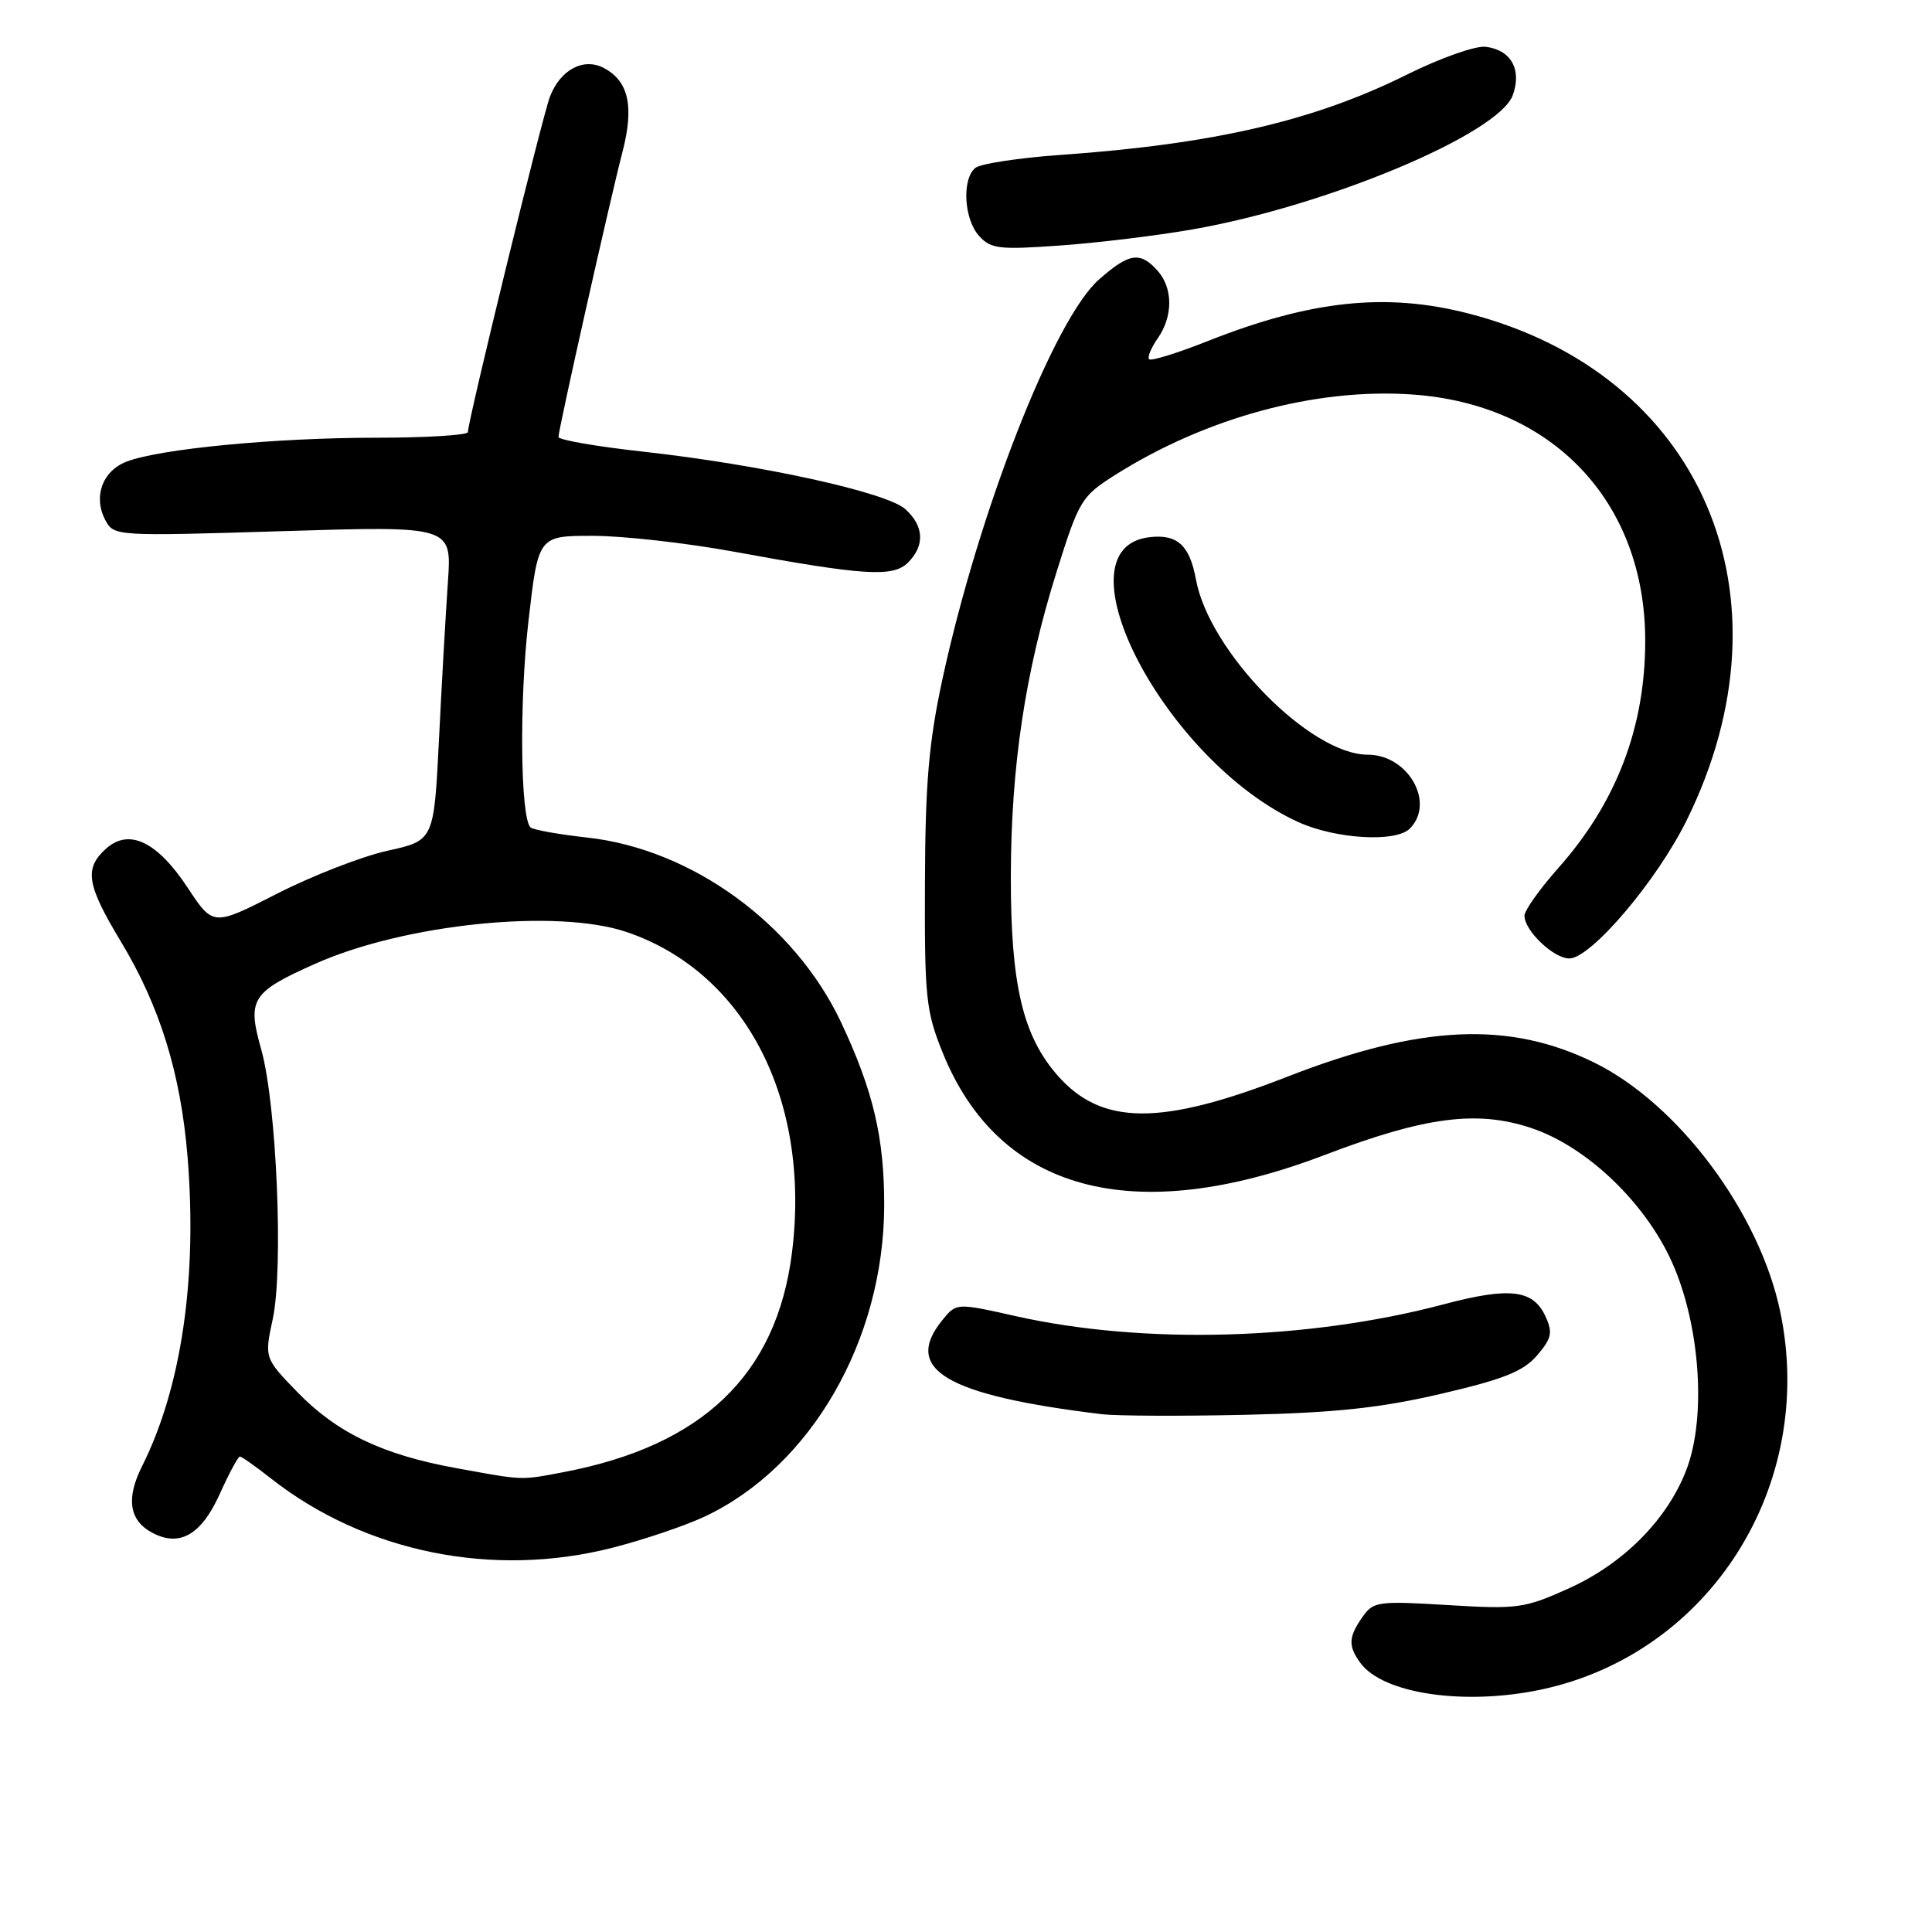 <?xml version="1.0" encoding="UTF-8" standalone="no"?>
<!DOCTYPE svg PUBLIC "-//W3C//DTD SVG 1.1//EN" "http://www.w3.org/Graphics/SVG/1.1/DTD/svg11.dtd" >
<svg xmlns="http://www.w3.org/2000/svg" xmlns:xlink="http://www.w3.org/1999/xlink" version="1.1" viewBox="0 0 256 256">
 <g >
 <path fill="currentColor"
d=" M 204.20 223.88 C 226.59 219.12 240.71 196.82 235.89 173.80 C 233.14 160.67 222.41 146.30 211.27 140.81 C 199.98 135.25 188.23 135.79 170.63 142.65 C 153.82 149.21 145.99 149.17 140.13 142.50 C 135.52 137.24 133.93 130.48 133.94 116.20 C 133.96 101.54 135.84 89.02 140.03 75.69 C 142.97 66.32 143.31 65.76 147.69 62.98 C 159.73 55.35 174.29 51.39 187.10 52.27 C 205.74 53.55 218.00 66.49 218.00 84.91 C 218.00 96.37 214.19 106.34 206.49 115.01 C 204.02 117.79 202.00 120.64 202.00 121.34 C 202.00 123.32 205.86 127.00 207.94 127.00 C 210.80 127.00 219.53 116.73 223.49 108.70 C 238.17 78.93 225.48 49.47 194.54 41.53 C 183.68 38.74 173.71 39.79 160.12 45.16 C 156.07 46.77 152.53 47.87 152.27 47.60 C 152.01 47.34 152.52 46.10 153.40 44.84 C 155.46 41.89 155.44 38.14 153.35 35.83 C 151.06 33.30 149.61 33.52 145.64 37.02 C 139.66 42.26 129.67 67.79 124.85 90.12 C 123.07 98.40 122.60 103.83 122.56 117.00 C 122.50 132.16 122.69 133.98 124.89 139.44 C 132.34 157.92 150.17 162.71 175.50 153.05 C 188.79 147.98 195.69 147.07 202.87 149.46 C 210.19 151.89 217.95 159.27 221.53 167.21 C 225.27 175.51 226.13 187.74 223.47 194.72 C 220.94 201.35 215.10 207.23 207.81 210.50 C 201.99 213.12 201.05 213.24 191.84 212.68 C 182.57 212.12 181.97 212.20 180.53 214.27 C 178.67 216.92 178.62 218.10 180.26 220.35 C 183.26 224.44 194.04 226.03 204.20 223.88 Z  M 81.17 205.08 C 85.29 204.03 90.78 202.17 93.36 200.96 C 107.45 194.34 117.11 177.61 117.16 159.76 C 117.18 150.76 115.71 144.53 111.45 135.47 C 105.30 122.42 91.67 112.50 77.80 110.98 C 74.00 110.56 70.62 109.95 70.29 109.63 C 68.95 108.29 68.80 92.91 70.02 82.33 C 71.32 71.00 71.32 71.00 78.54 71.00 C 82.51 71.00 90.88 71.94 97.13 73.08 C 114.55 76.28 118.34 76.52 120.32 74.54 C 122.57 72.29 122.44 69.71 119.97 67.47 C 117.49 65.23 100.85 61.58 85.25 59.85 C 79.06 59.17 74.00 58.29 74.00 57.90 C 74.00 56.90 80.81 26.56 82.48 20.14 C 84.04 14.12 83.31 10.77 80.05 9.03 C 77.35 7.58 74.26 9.21 72.87 12.81 C 71.86 15.41 62.01 55.73 62.00 57.25 C 62.00 57.66 56.49 58.00 49.75 58.00 C 36.38 58.01 21.10 59.48 16.74 61.18 C 13.55 62.42 12.32 65.87 13.97 68.94 C 15.09 71.04 15.34 71.06 37.49 70.38 C 59.87 69.69 59.87 69.69 59.35 77.10 C 59.07 81.17 58.53 90.54 58.17 97.93 C 57.50 111.37 57.50 111.37 51.34 112.73 C 47.95 113.48 41.37 116.04 36.71 118.42 C 28.24 122.74 28.24 122.74 24.87 117.63 C 20.82 111.49 17.08 109.71 14.03 112.47 C 11.13 115.10 11.48 117.24 16.04 124.80 C 21.19 133.35 23.94 142.23 24.85 153.25 C 26.17 169.41 24.04 183.90 18.81 194.31 C 16.68 198.56 17.12 201.46 20.16 203.09 C 23.79 205.03 26.66 203.39 29.10 198.00 C 30.34 195.25 31.55 193.00 31.78 193.00 C 32.02 193.00 33.85 194.29 35.86 195.87 C 48.33 205.69 65.30 209.14 81.17 205.08 Z  M 190.94 184.69 C 199.26 182.75 201.84 181.72 203.66 179.61 C 205.60 177.35 205.77 176.59 204.80 174.46 C 203.17 170.87 200.06 170.50 191.25 172.84 C 173.31 177.59 151.53 178.19 134.61 174.40 C 126.72 172.63 126.72 172.63 124.86 174.93 C 119.56 181.47 125.35 184.88 146.00 187.39 C 147.93 187.62 156.47 187.66 165.00 187.47 C 176.95 187.20 182.89 186.56 190.94 184.69 Z  M 186.80 109.80 C 190.22 106.38 186.59 100.00 181.23 100.00 C 173.60 100.00 160.23 86.36 158.47 76.79 C 157.64 72.25 156.00 70.75 152.32 71.18 C 139.64 72.64 154.44 100.95 172.06 108.94 C 177.00 111.18 184.95 111.65 186.80 109.80 Z  M 158.00 30.40 C 175.87 27.28 198.63 17.73 200.46 12.59 C 201.67 9.20 200.21 6.61 196.86 6.20 C 195.51 6.04 190.87 7.68 186.46 9.87 C 174.13 16.01 160.86 19.09 140.50 20.53 C 135.00 20.92 129.94 21.69 129.25 22.24 C 127.43 23.70 127.72 29.03 129.73 31.26 C 131.29 32.98 132.39 33.11 140.48 32.53 C 145.44 32.18 153.32 31.22 158.00 30.40 Z  M 60.43 194.53 C 50.73 192.77 44.68 189.88 39.45 184.51 C 35.03 179.95 35.03 179.95 36.14 174.78 C 37.58 168.07 36.65 146.25 34.61 139.04 C 32.73 132.39 33.32 131.47 41.80 127.69 C 53.68 122.40 73.83 120.36 83.07 123.51 C 98.78 128.87 107.47 145.76 104.94 165.99 C 102.91 182.15 93.10 191.57 74.65 195.07 C 68.89 196.16 69.49 196.18 60.43 194.53 Z "/>
</g>
</svg>